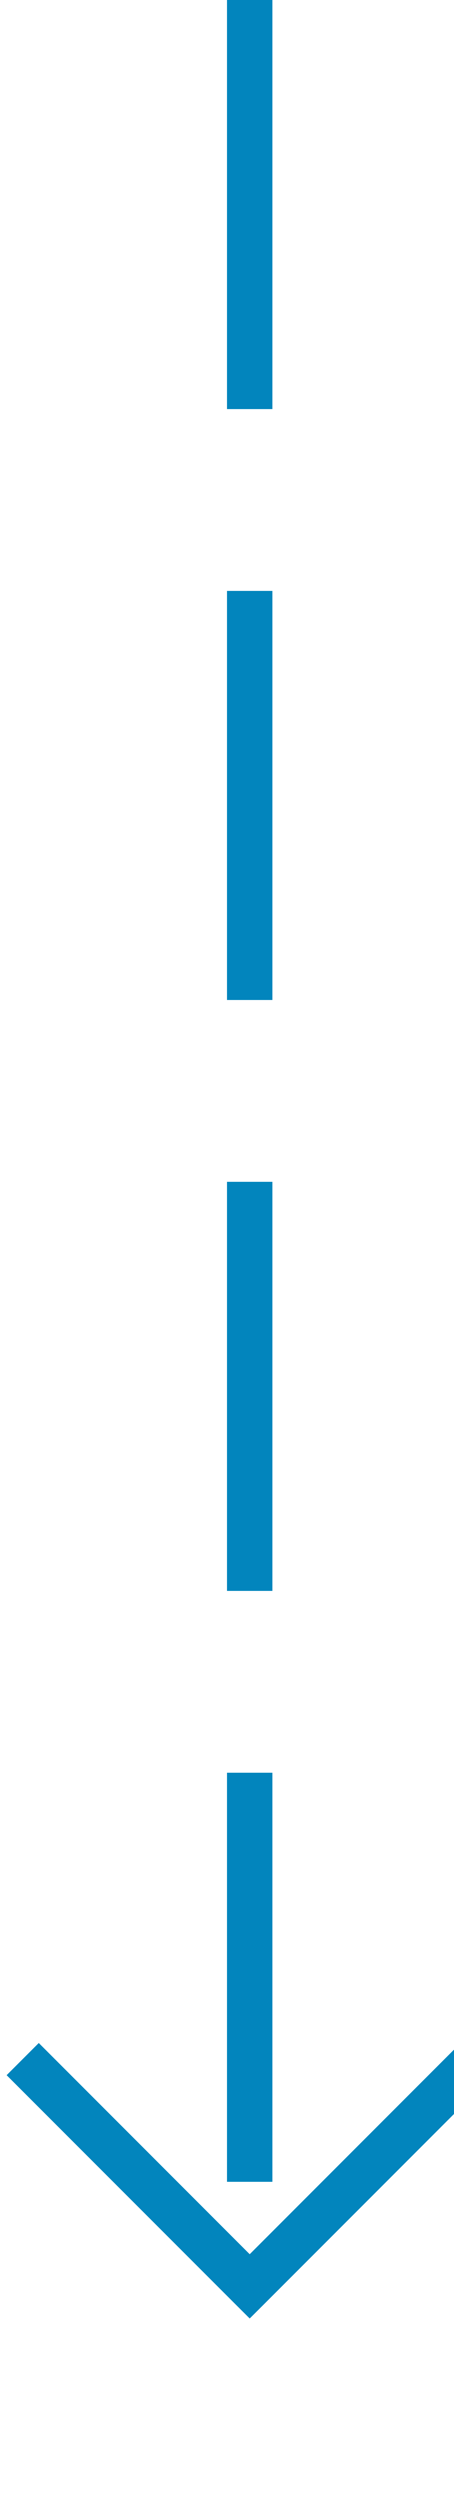 ﻿<?xml version="1.0" encoding="utf-8"?>
<svg version="1.1" xmlns:xlink="http://www.w3.org/1999/xlink" width="10px" height="55px" preserveAspectRatio="xMidYMin meet" viewBox="1022 1006  8 55" xmlns="http://www.w3.org/2000/svg">
  <path d="M 1026.5 1006  L 1026.5 1056  " stroke-width="1" stroke-dasharray="9,4" stroke="#0285bd" fill="none" />
  <path d="M 1031.146 1050.946  L 1026.5 1055.593  L 1021.854 1050.946  L 1021.146 1051.654  L 1026.146 1056.654  L 1026.5 1057.007  L 1026.854 1056.654  L 1031.854 1051.654  L 1031.146 1050.946  Z " fill-rule="nonzero" fill="#0285bd" stroke="none" />
</svg>